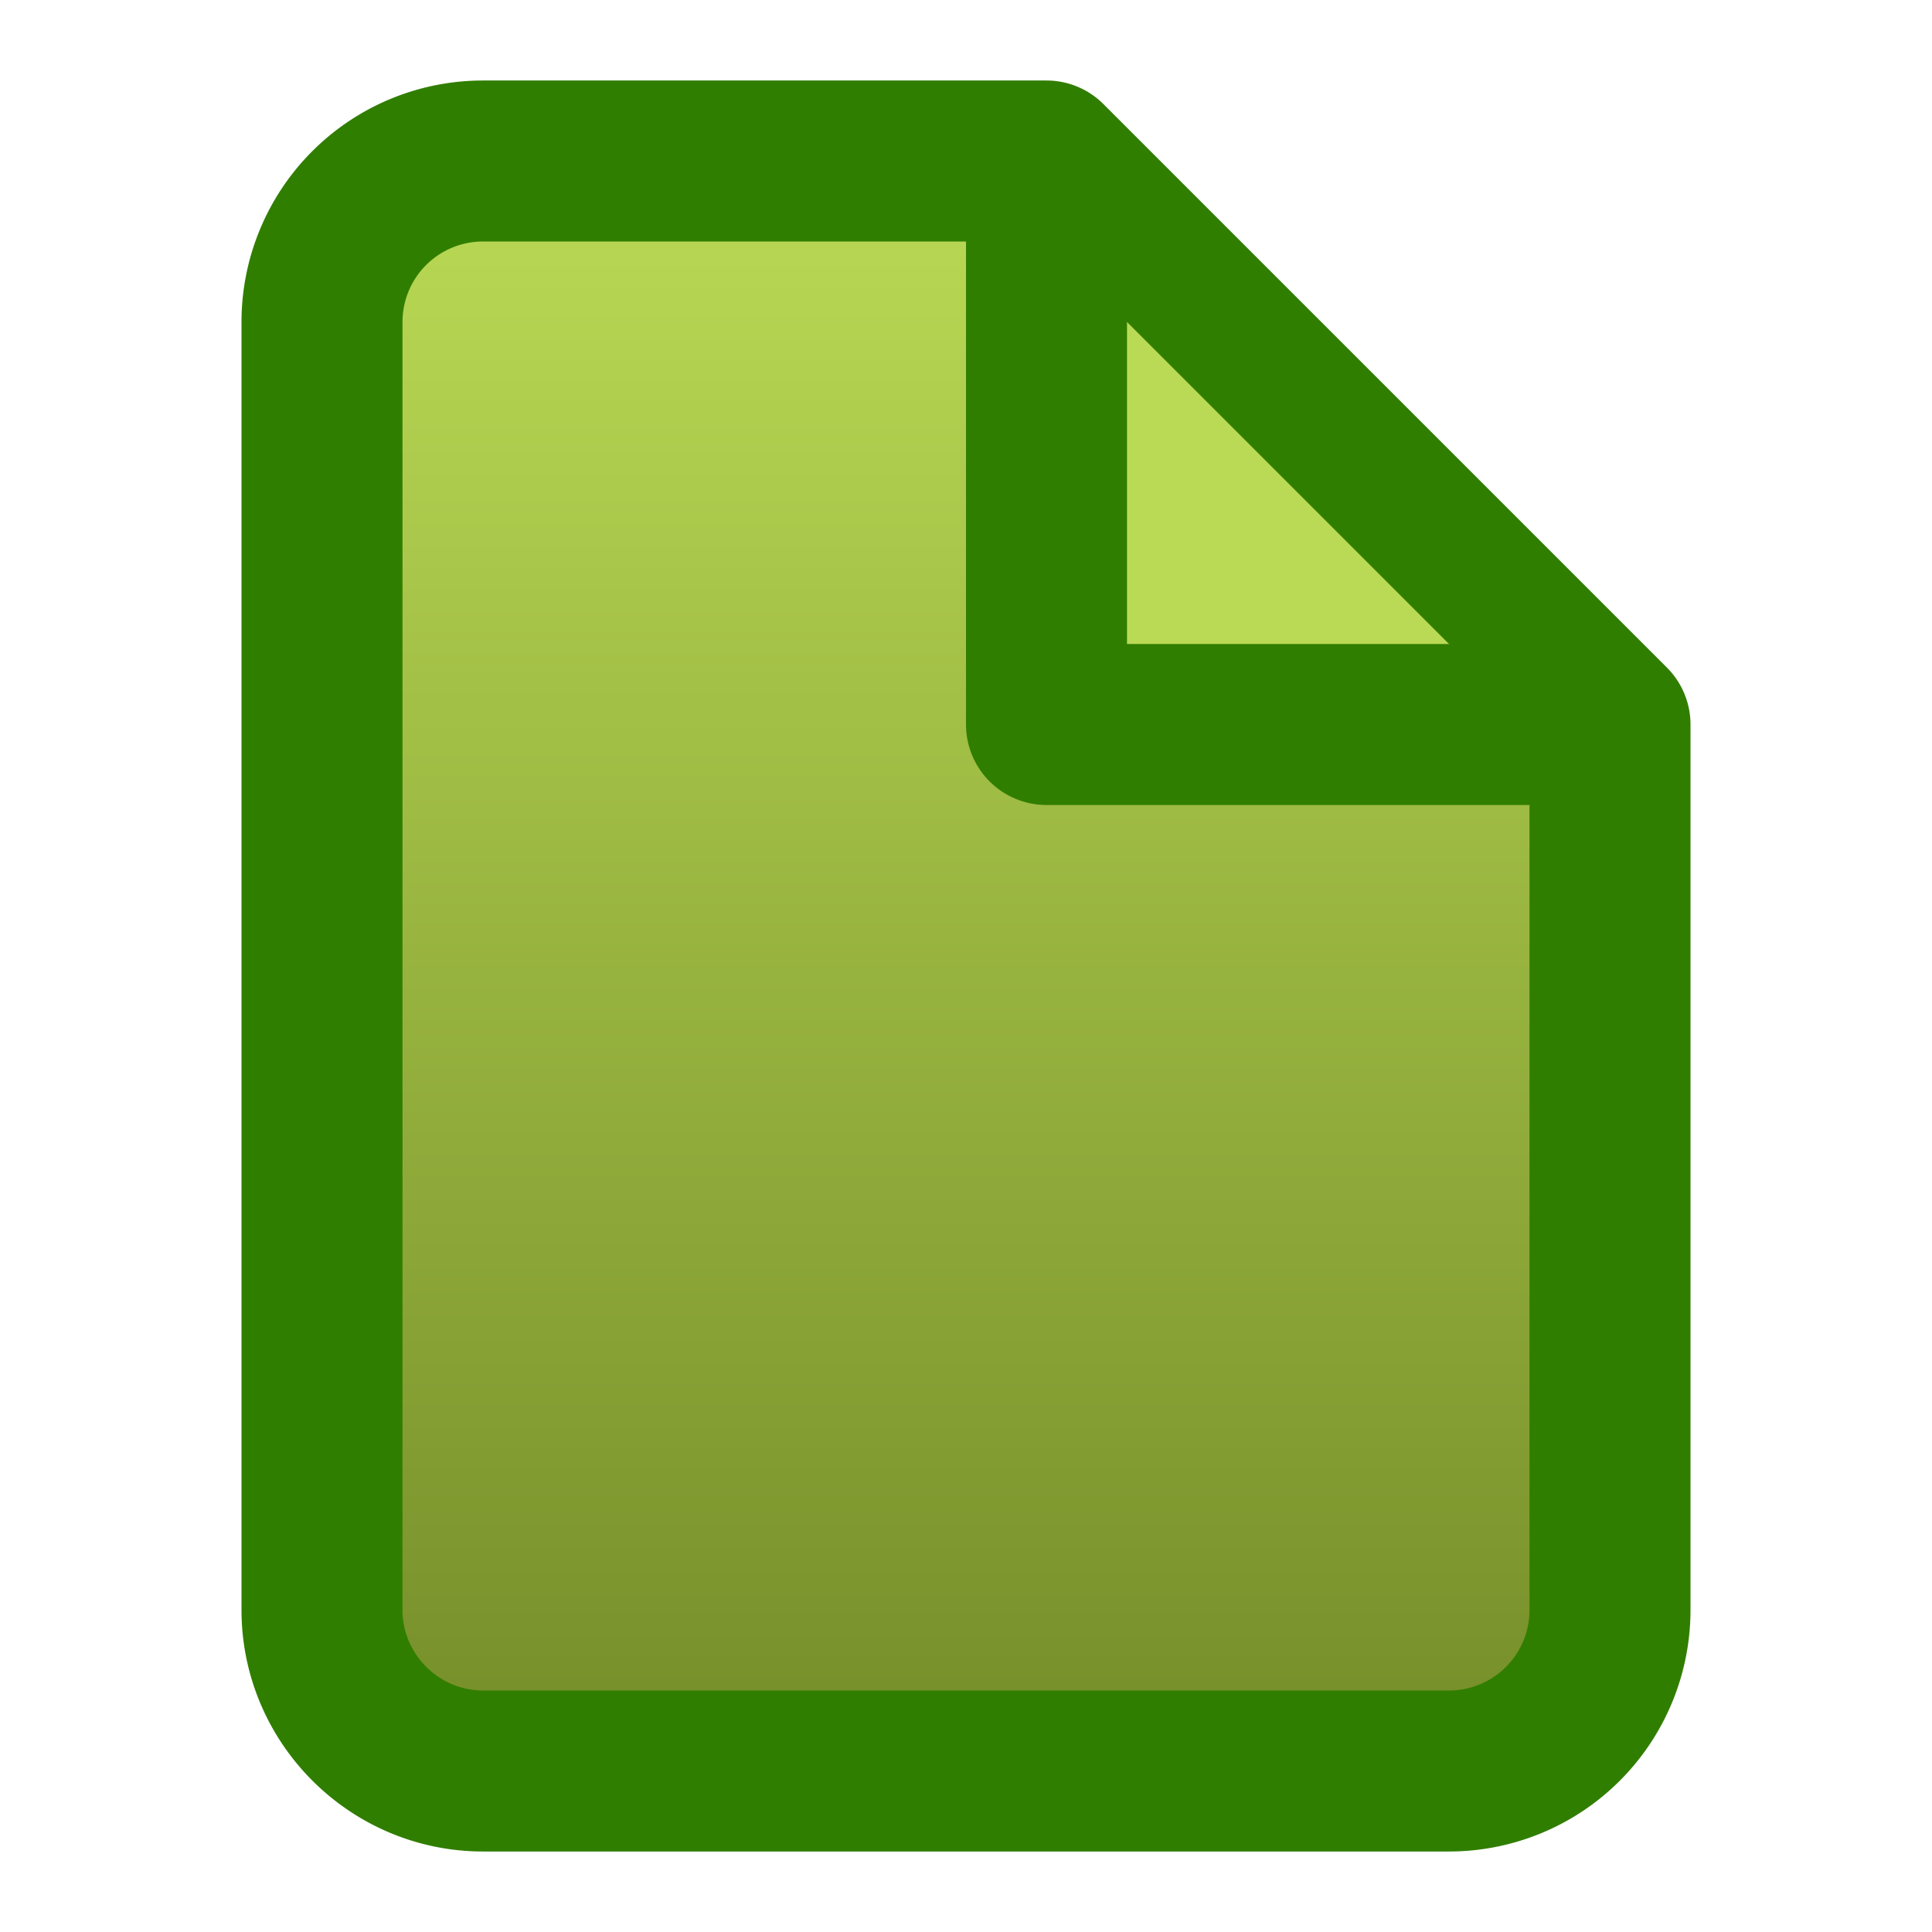 <?xml version="1.0" encoding="utf-8"?>
<svg width="24" height="24" viewBox="0 0 24 24" fill="none" stroke="#000000" stroke-width="2" stroke-linecap="round" stroke-linejoin="round" xmlns="http://www.w3.org/2000/svg" xmlns:bx="https://boxy-svg.com"><defs><linearGradient gradientUnits="userSpaceOnUse" x1="12" y1="2" x2="12" y2="22" id="gradient-0"><stop offset="0" style="stop-color: #bada55"/><stop offset="1" style="stop-color: #758d29"/></linearGradient><bx:export><bx:file format="svg" path="excelWorksheetIcon.svg"/></bx:export></defs><path d="M13 2H6a2 2 0 0 0-2 2v16c0 1.1.9 2 2 2h12a2 2 0 0 0 2-2V9l-7-7z" style="fill: url(&quot;#gradient-0&quot;); paint-order: fill; stroke: rgb(48, 126, 0);"/><path d="M13 3v6h6" style="fill: rgb(186, 218, 85); stroke: rgb(48, 126, 0);"/></svg>